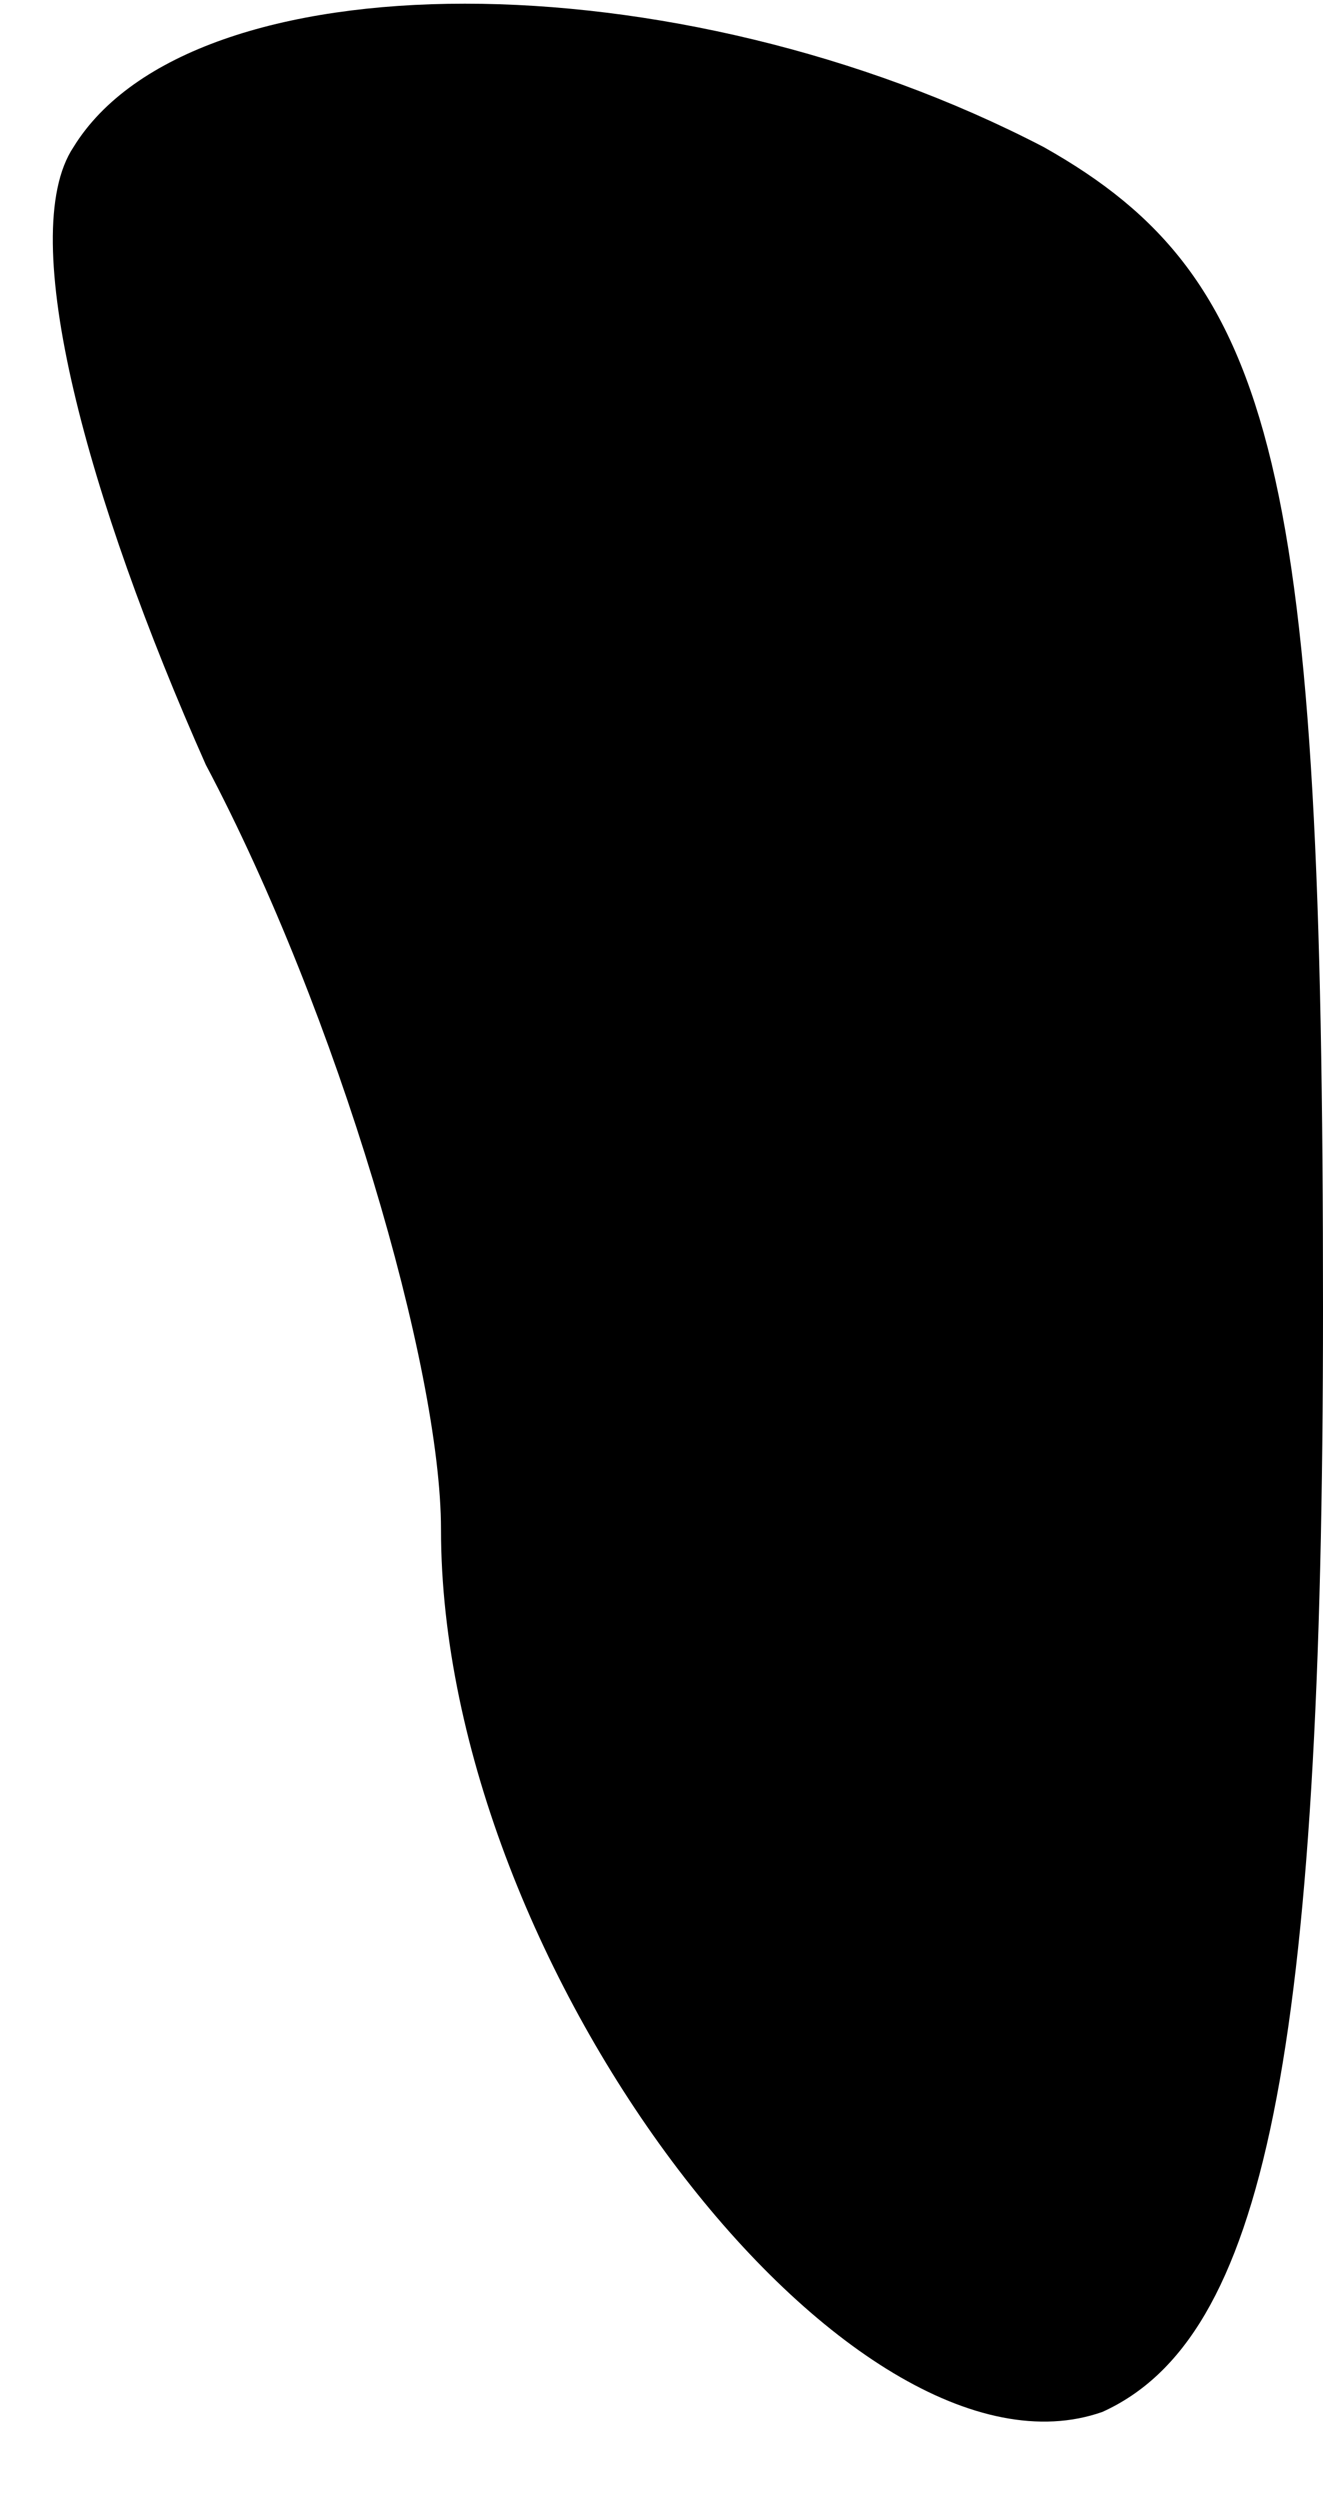 <?xml version="1.0" standalone="no"?>
<!DOCTYPE svg PUBLIC "-//W3C//DTD SVG 20010904//EN"
 "http://www.w3.org/TR/2001/REC-SVG-20010904/DTD/svg10.dtd">
<svg version="1.0" xmlns="http://www.w3.org/2000/svg"
 width="9pt" height="17pt" viewBox="0 0 9 17"
 preserveAspectRatio="xMidYMid meet">
<g transform="translate(0,17) scale(0.1,-0.1)"
fill="#000000" stroke="none">
<path fill="#000000" stroke="none" d="M5 160 c-4 -6 1 -24 9 -42 9 -17 16
-41 16 -52 0 -30 28 -66 45 -60 11 5 15 24 15 75 0 57 -3 70 -19 79 -25 13
-58 13 -66 0z"/>
</g>
</svg>
